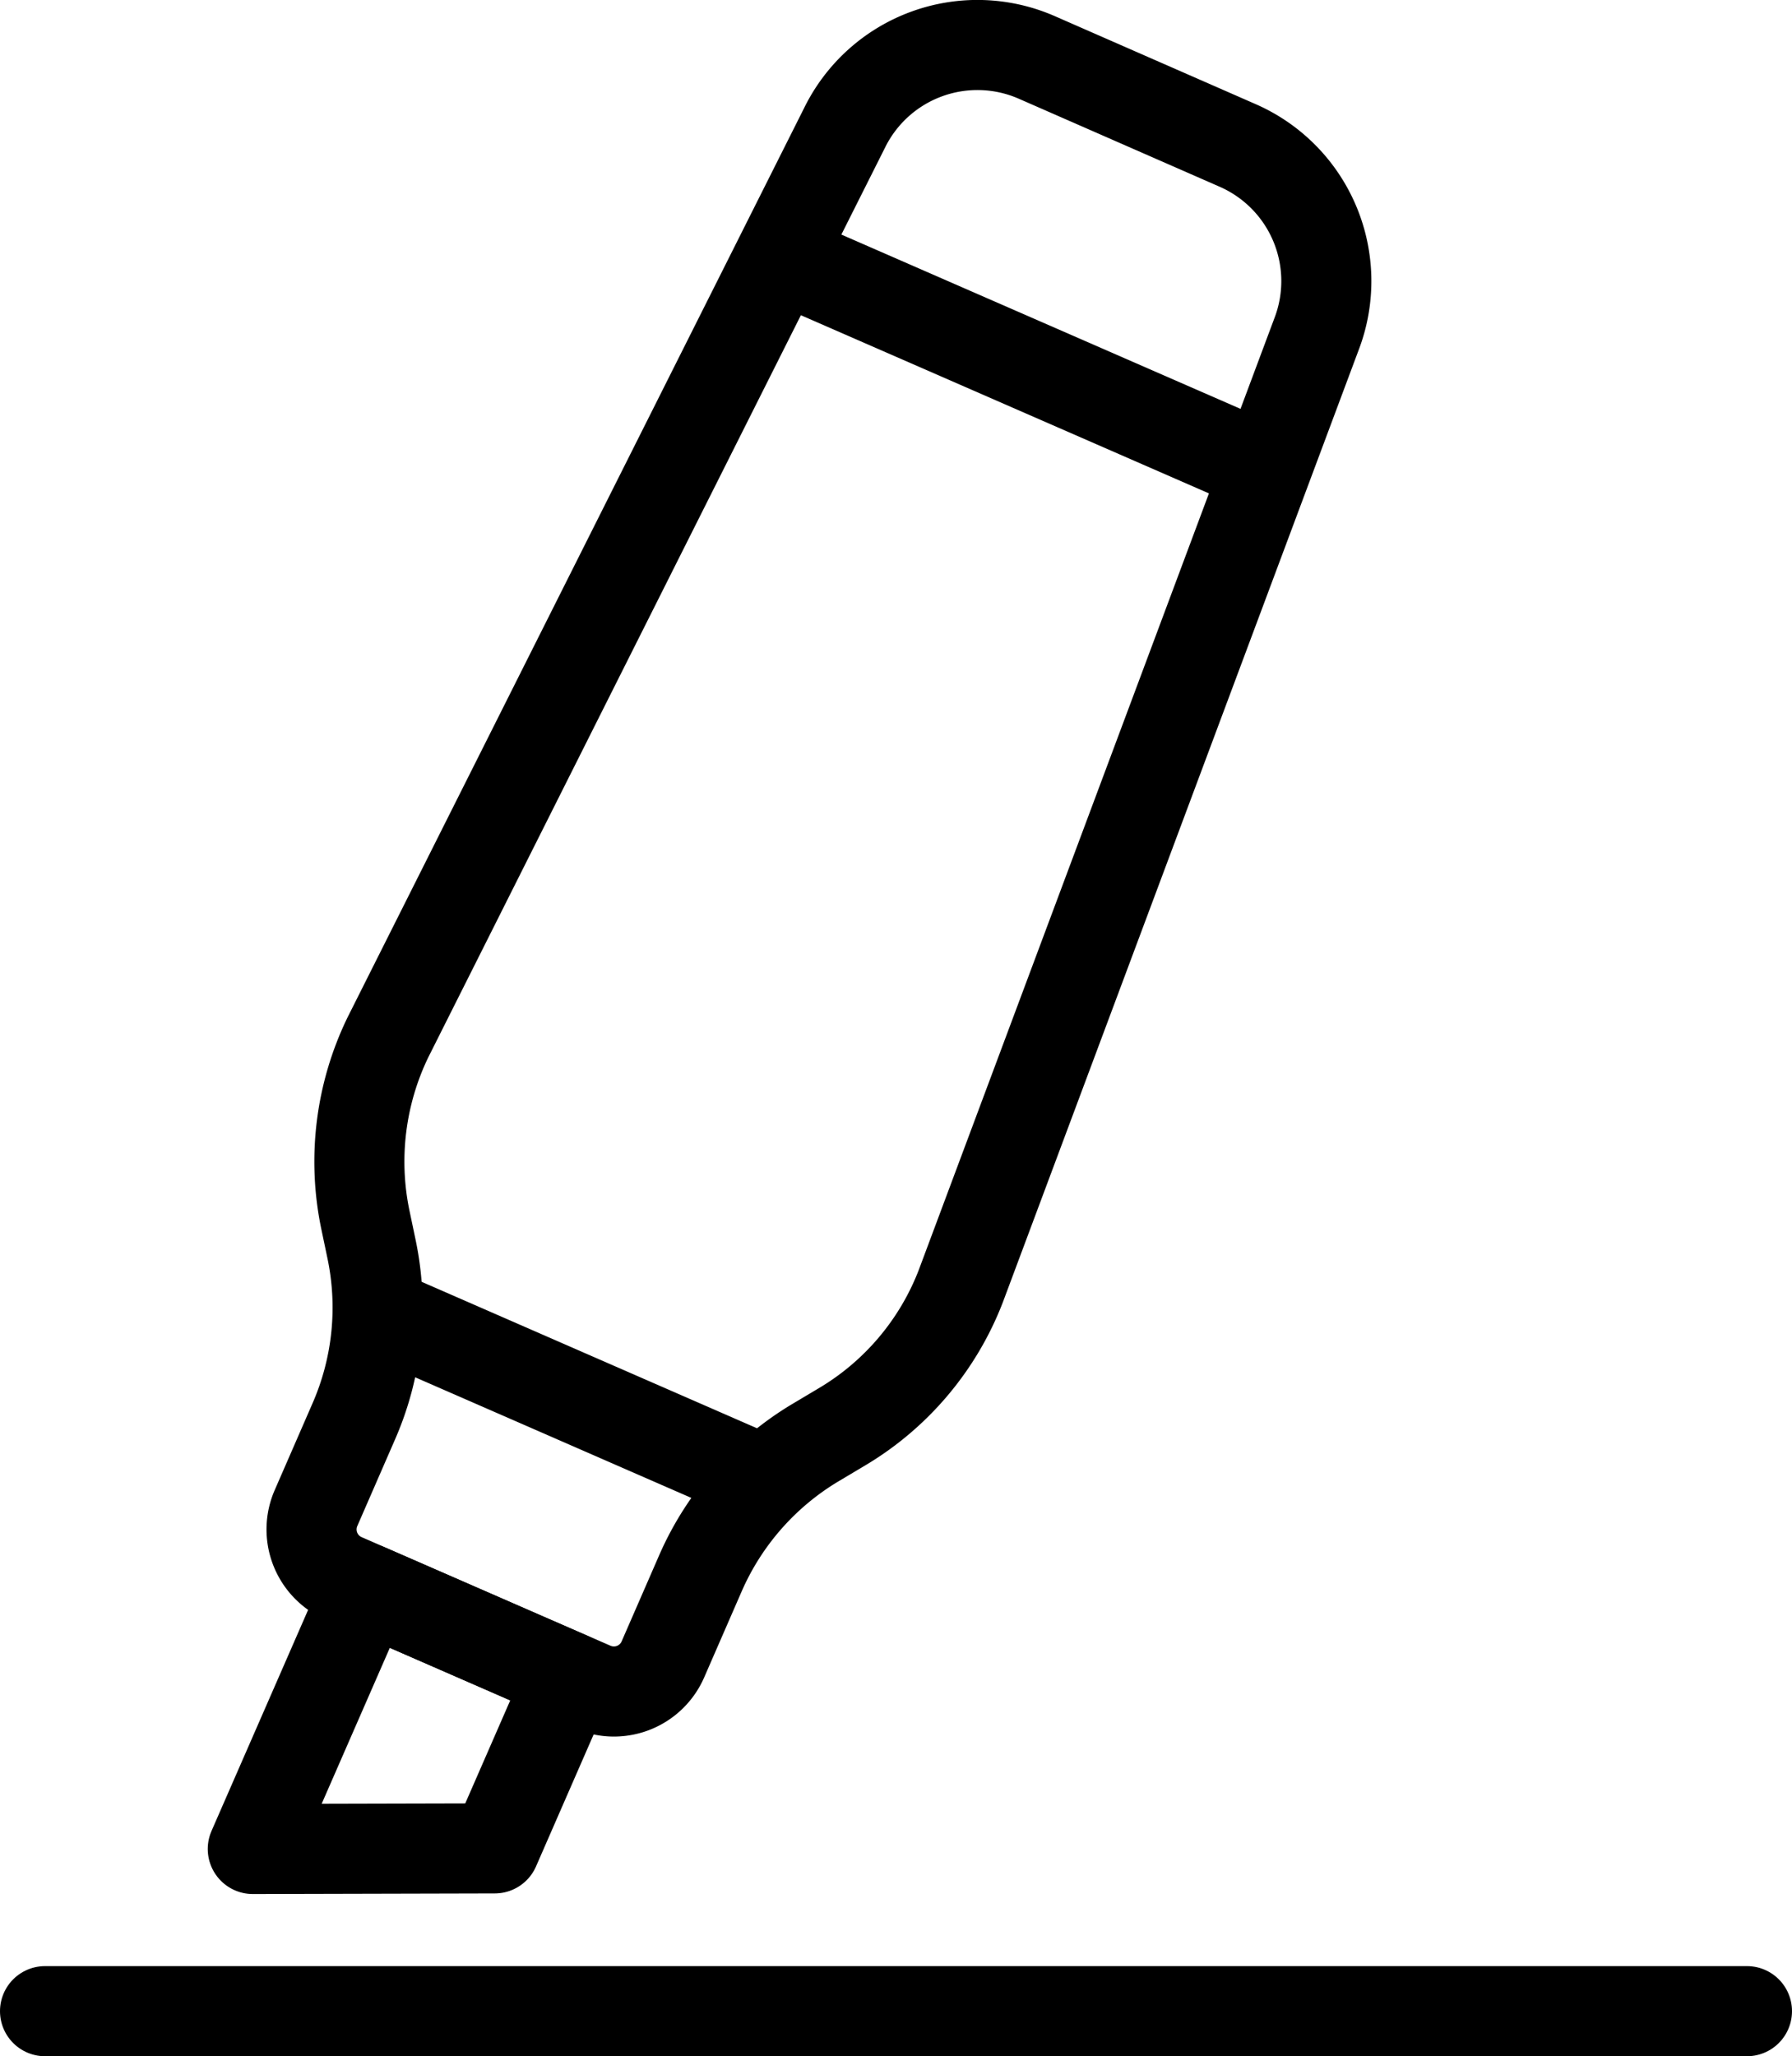 <svg xmlns="http://www.w3.org/2000/svg" viewBox="0 0 59.69 68.46"><defs><style>.cls-1,.cls-2{fill:none;stroke:#000;stroke-linejoin:round;stroke-width:3px;}.cls-2{stroke-linecap:round;}</style></defs><title>Asset 11</title><g id="Layer_2" data-name="Layer 2"><g id="Layer_2-2" data-name="Layer 2"><path class="cls-1" d="M43.85,11.13a4.93,4.93,0,0,0-2.63-6.29L34.53,1.91a4.93,4.93,0,0,0-6.4,2.35L12.93,34.52a9.48,9.48,0,0,0-.76,6.09l.21,1a9.45,9.45,0,0,1-.59,5.7l-1.26,2.89a1.78,1.78,0,0,0,.91,2.35l8.3,3.62a1.78,1.78,0,0,0,2.34-.92l1.26-2.89a9.5,9.5,0,0,1,3.79-4.31l.89-.53A9.37,9.37,0,0,0,32,42.83Z"/><polygon class="cls-1" points="16.48 61.54 8.42 61.56 12.21 52.89 18.97 55.84 16.48 61.54"/><line class="cls-1" x1="12.57" y1="43.67" x2="25.49" y2="49.31"/><line class="cls-1" x1="25.97" y1="8.55" x2="42.17" y2="15.62"/><line class="cls-2" x1="1.5" y1="66.96" x2="58.19" y2="66.96"/></g></g></svg>